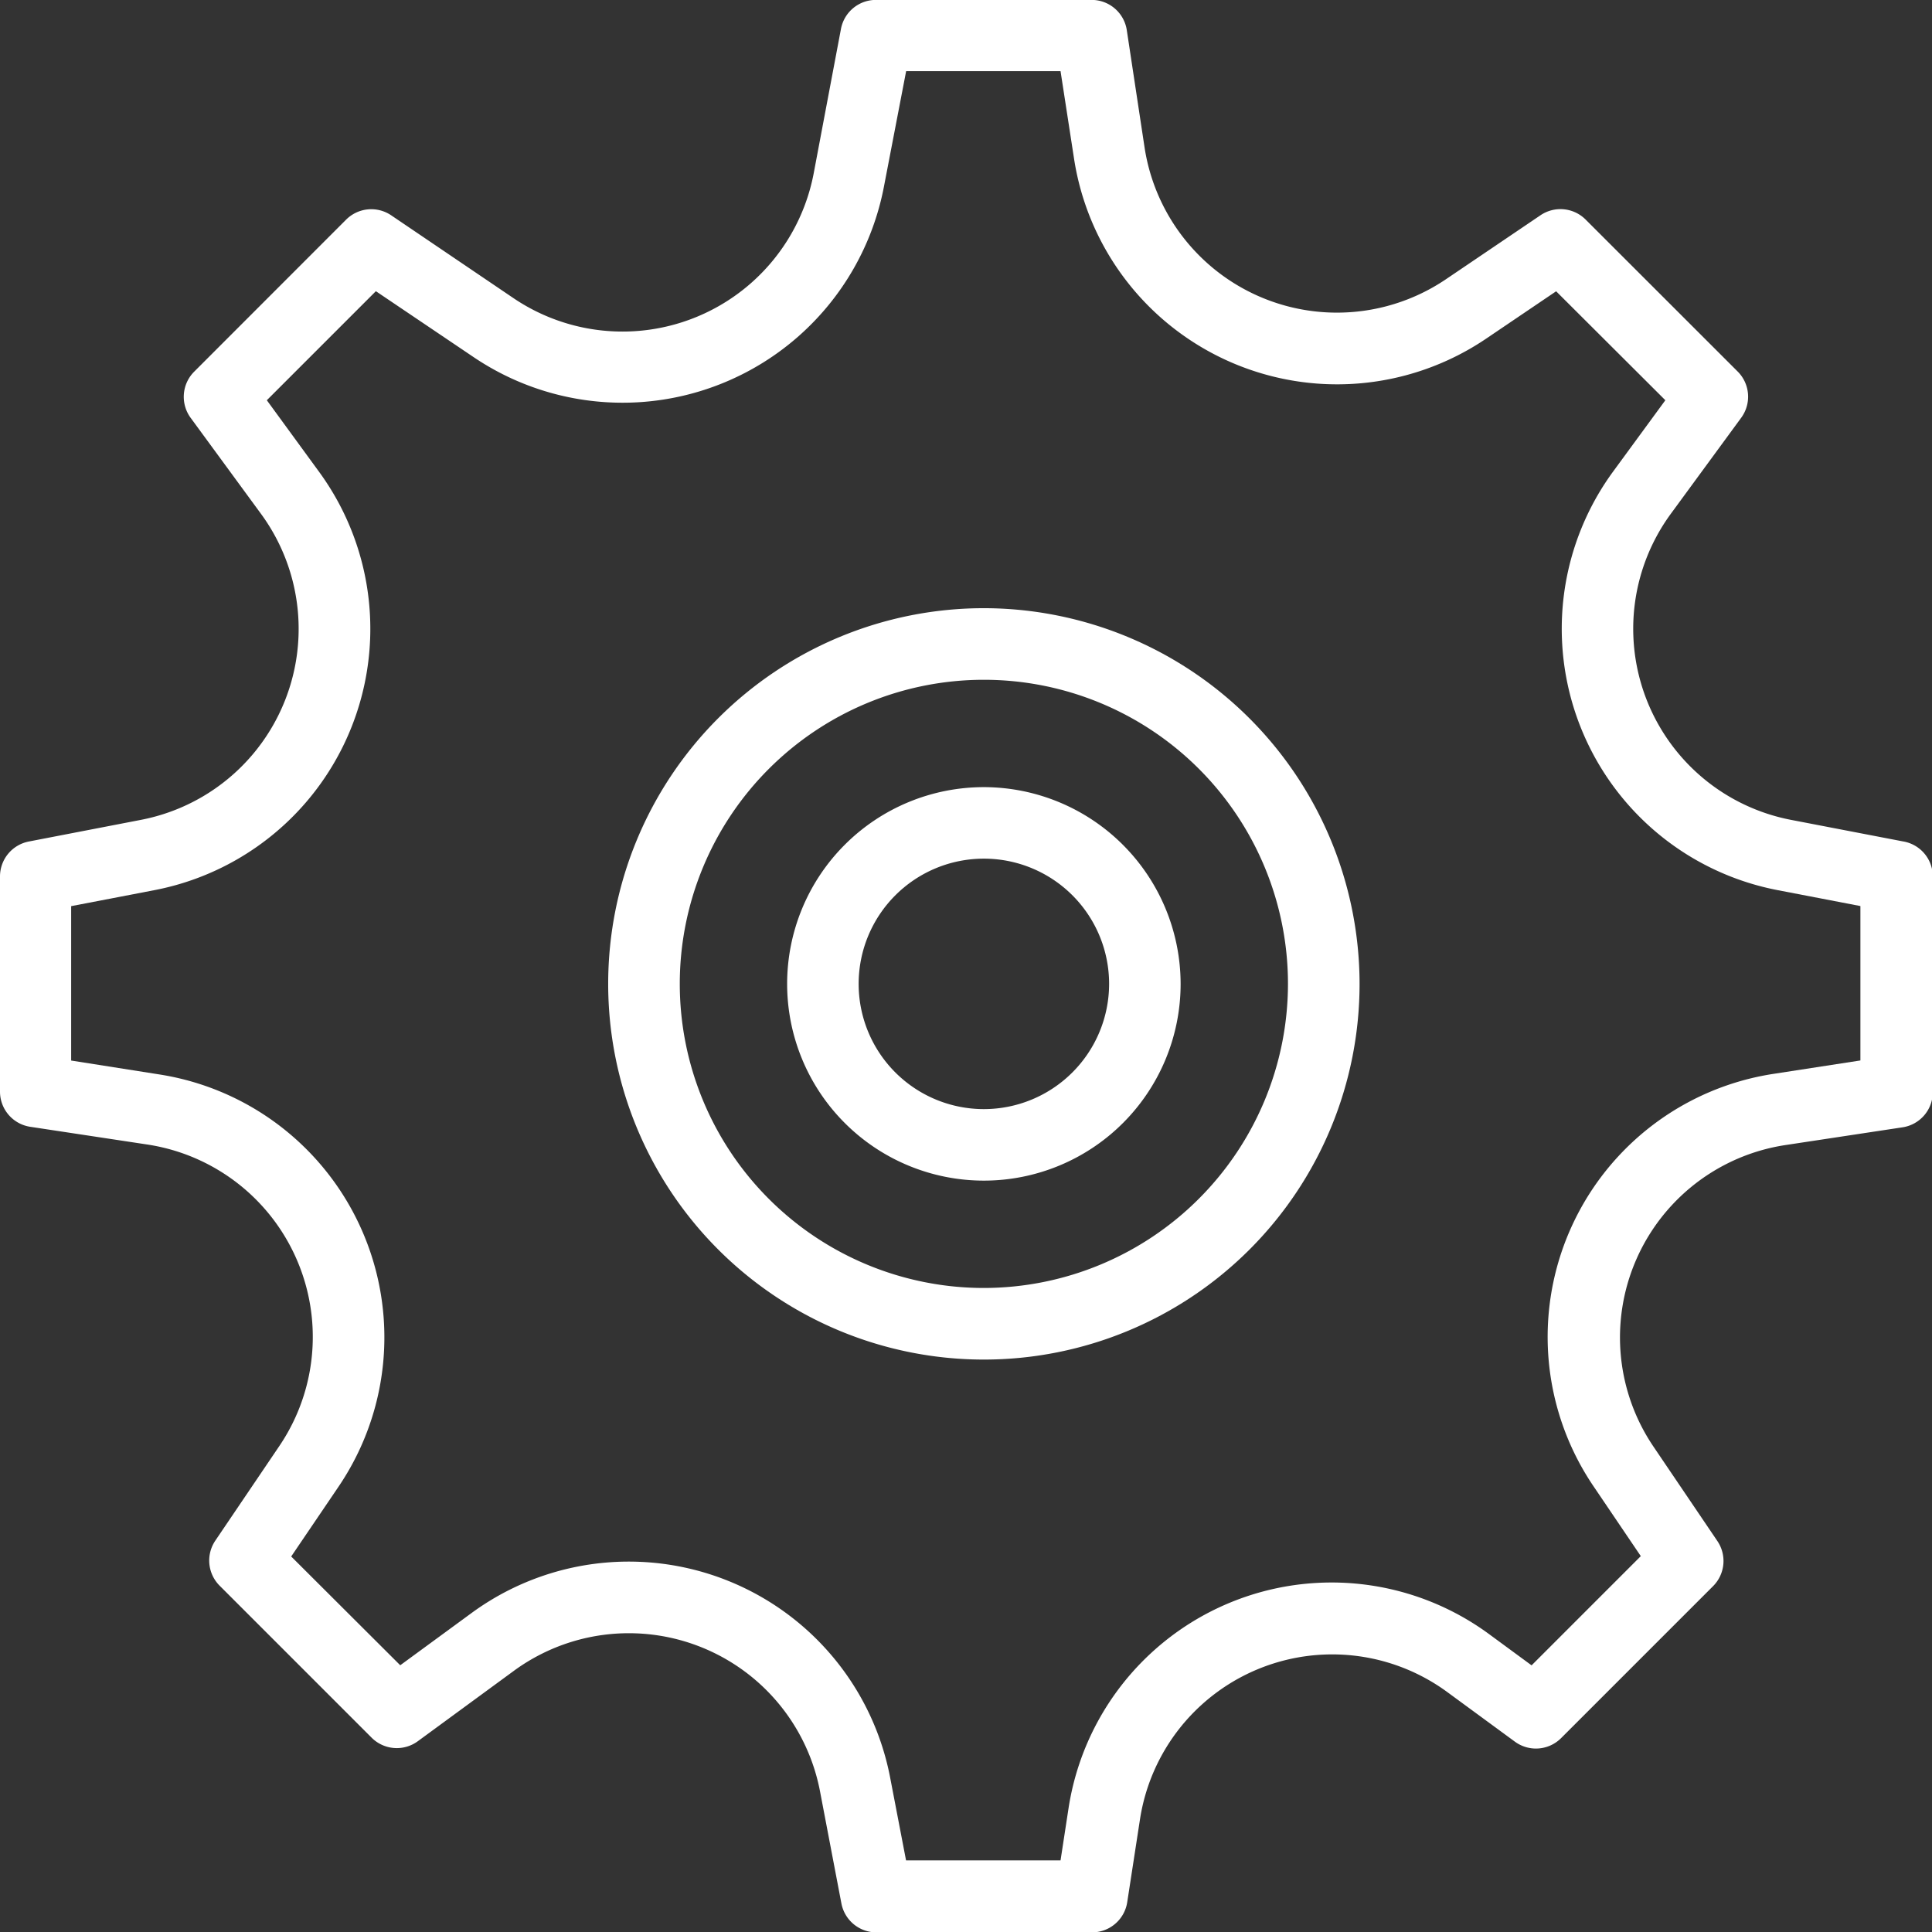 <svg id="gear" xmlns="http://www.w3.org/2000/svg" width="21.722" height="21.722" viewBox="0 0 21.722 21.722">
  <rect x="0" y="0" width="21.722" height="21.722" fill="#333333" stroke="none"/>
  <path id="Path_1103" data-name="Path 1103" d="M21.395,9.46l-1.258-.242a2.188,2.188,0,0,1-1.351-3.442l.79-1.078a.4.4,0,0,0-.04-.522L17.829,2.47a.4.4,0,0,0-.51-.049l-1.061.718a2.188,2.188,0,0,1-3.389-1.479l-.2-1.32a.4.4,0,0,0-.4-.341H9.855a.4.4,0,0,0-.4.327L9.148,1.952a2.188,2.188,0,0,1-3.375,1.4L4.4,2.422a.4.4,0,0,0-.51.049L2.185,4.177a.4.4,0,0,0-.04.523l.79,1.078A2.187,2.187,0,0,1,1.584,9.218L.326,9.461A.4.4,0,0,0,0,9.855v2.414a.4.4,0,0,0,.341.4l1.321.2A2.188,2.188,0,0,1,3.14,16.259L2.422,17.32a.4.4,0,0,0,.049.51l1.706,1.706a.4.4,0,0,0,.522.04l1.078-.79a2.188,2.188,0,0,1,3.442,1.351L9.46,21.4a.4.4,0,0,0,.4.326h2.414a.4.4,0,0,0,.4-.341l.143-.929a2.187,2.187,0,0,1,3.456-1.431l.758.556a.4.4,0,0,0,.522-.04l1.706-1.706a.4.4,0,0,0,.049-.51l-.718-1.061a2.188,2.188,0,0,1,1.479-3.389l1.32-.2a.4.4,0,0,0,.342-.4V9.855A.4.4,0,0,0,21.395,9.46Zm-.478,2.463-.979.151a2.992,2.992,0,0,0-2.022,4.636l.532.786L17.22,18.724l-.479-.352a2.992,2.992,0,0,0-4.727,1.958l-.09.587H10.187l-.179-.932A2.992,2.992,0,0,0,5.3,18.137l-.8.586L3.274,17.5l.533-.786a2.992,2.992,0,0,0-2.023-4.635L.8,11.924V10.188l.932-.179A2.992,2.992,0,0,0,3.584,5.3L3,4.5,4.226,3.274l1.1.742A2.992,2.992,0,0,0,9.938,2.1l.25-1.3h1.736l.151.979A2.992,2.992,0,0,0,16.71,3.807l.786-.532L18.724,4.5l-.586.8a2.993,2.993,0,0,0,1.848,4.708l.931.179Z" fill="#fff"/>
  <path id="Path_1104" data-name="Path 1104" d="M21.224,17a4.224,4.224,0,1,0,4.224,4.224A4.228,4.228,0,0,0,21.224,17Zm0,7.643a3.419,3.419,0,1,1,3.419-3.419A3.423,3.423,0,0,1,21.224,24.643Z" transform="translate(-10.162 -10.162)" fill="#fff"/>
  <path id="Path_1105" data-name="Path 1105" d="M24.212,22a2.212,2.212,0,1,0,2.212,2.212A2.215,2.215,0,0,0,24.212,22Zm0,3.62a1.408,1.408,0,1,1,1.408-1.408A1.409,1.409,0,0,1,24.212,25.62Z" transform="translate(-13.15 -13.15)" fill="#fff"/>
</svg>
